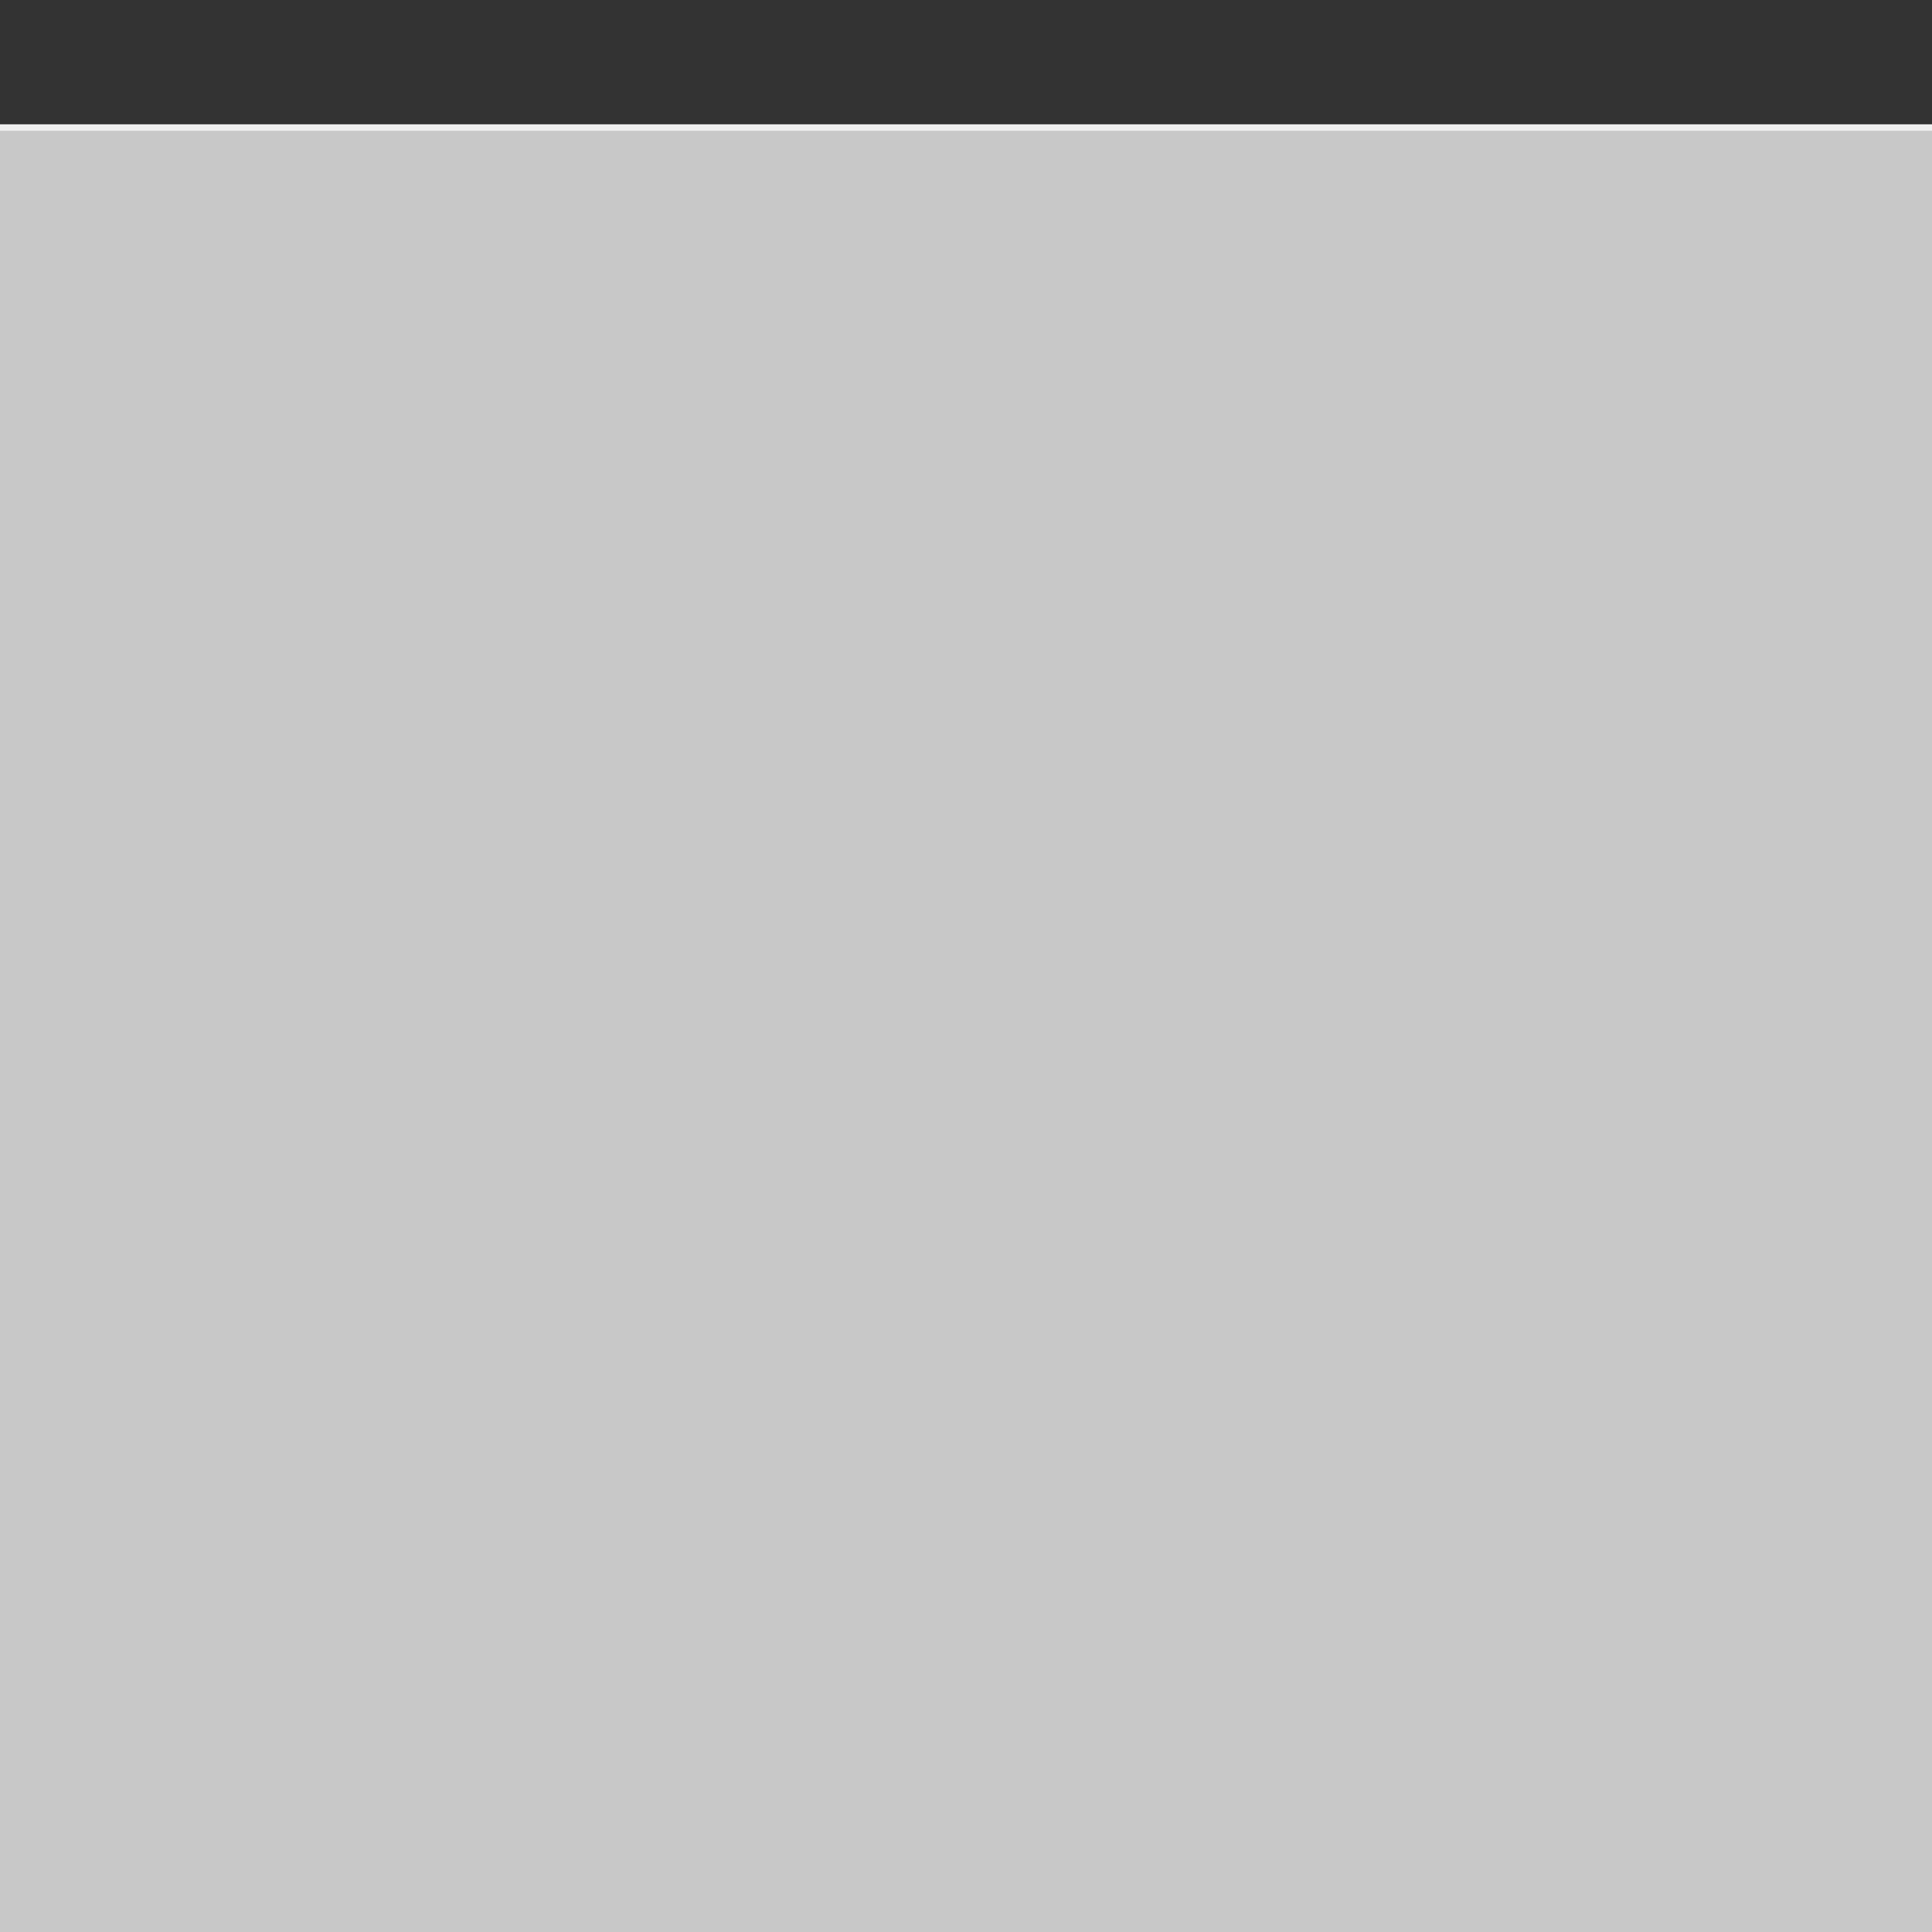 <?xml version="1.0" encoding="UTF-8" standalone="no"?>
<!-- License Agreement at http://iconmonstr.com/license/ -->

<svg
   xmlns:dc="http://purl.org/dc/elements/1.1/"
   xmlns:cc="http://creativecommons.org/ns#"
   xmlns:rdf="http://www.w3.org/1999/02/22-rdf-syntax-ns#"
   xmlns:svg="http://www.w3.org/2000/svg"
   xmlns="http://www.w3.org/2000/svg"
   xmlns:sodipodi="http://sodipodi.sourceforge.net/DTD/sodipodi-0.dtd"
   xmlns:inkscape="http://www.inkscape.org/namespaces/inkscape"
   version="1.1"
   x="0px"
   y="0px"
   width="512px"
   height="512px"
   viewBox="0 0 512 512"
   enable-background="new 0 0 512 512"
   xml:space="preserve"
   id="svg3"
   sodipodi:docname="classicmenu-indicator-dark.svg"
   inkscape:version="0.92.3 (2405546, 2018-03-11)"><rect x="0" y="0" width="512" height="512" fill="#333333" stroke="none"/><defs
   id="defs7" /><sodipodi:namedview
   pagecolor="#ffffff"
   bordercolor="#666666"
   borderopacity="1"
   objecttolerance="10"
   gridtolerance="10"
   guidetolerance="10"
   inkscape:pageopacity="0"
   inkscape:pageshadow="2"
   inkscape:window-width="1861"
   inkscape:window-height="1025"
   id="namedview5"
   showgrid="false"
   inkscape:zoom="0.4609375"
   inkscape:cx="-173.55932"
   inkscape:cy="256"
   inkscape:window-x="59"
   inkscape:window-y="27"
   inkscape:window-maximized="1"
   inkscape:current-layer="svg3"
   inkscape:pagecheckerboard="false" />

<flowRoot
   xml:space="preserve"
   id="flowRoot3714"
   style="font-style:normal;font-weight:normal;font-size:266.667px;line-height:1.25;font-family:sans-serif;text-align:center;letter-spacing:0px;word-spacing:0px;text-anchor:middle;fill:#c8c8c8;fill-opacity:1;stroke:#f0f0f0;stroke-opacity:1;"
   transform="matrix(1.702,0,0,1.711,-199.586,-151.804)"><flowRegion
     id="flowRegion3716"
     style="font-size:266.667px;line-height:1.25;text-align:center;text-anchor:middle;fill:#c8c8c8;fill-opacity:1;stroke:#f0f0f0;stroke-opacity:1;"><rect
       id="rect3718"
       width="338.441"
       height="303.729"
       x="93.288"
       y="108.475"
       style="font-size:266.667px;line-height:1.25;text-align:center;text-anchor:middle;fill:#c8c8c8;fill-opacity:1;stroke:#f0f0f0;stroke-opacity:1;" /></flowRegion><flowPara
     id="flowPara3720">A</flowPara></flowRoot></svg>